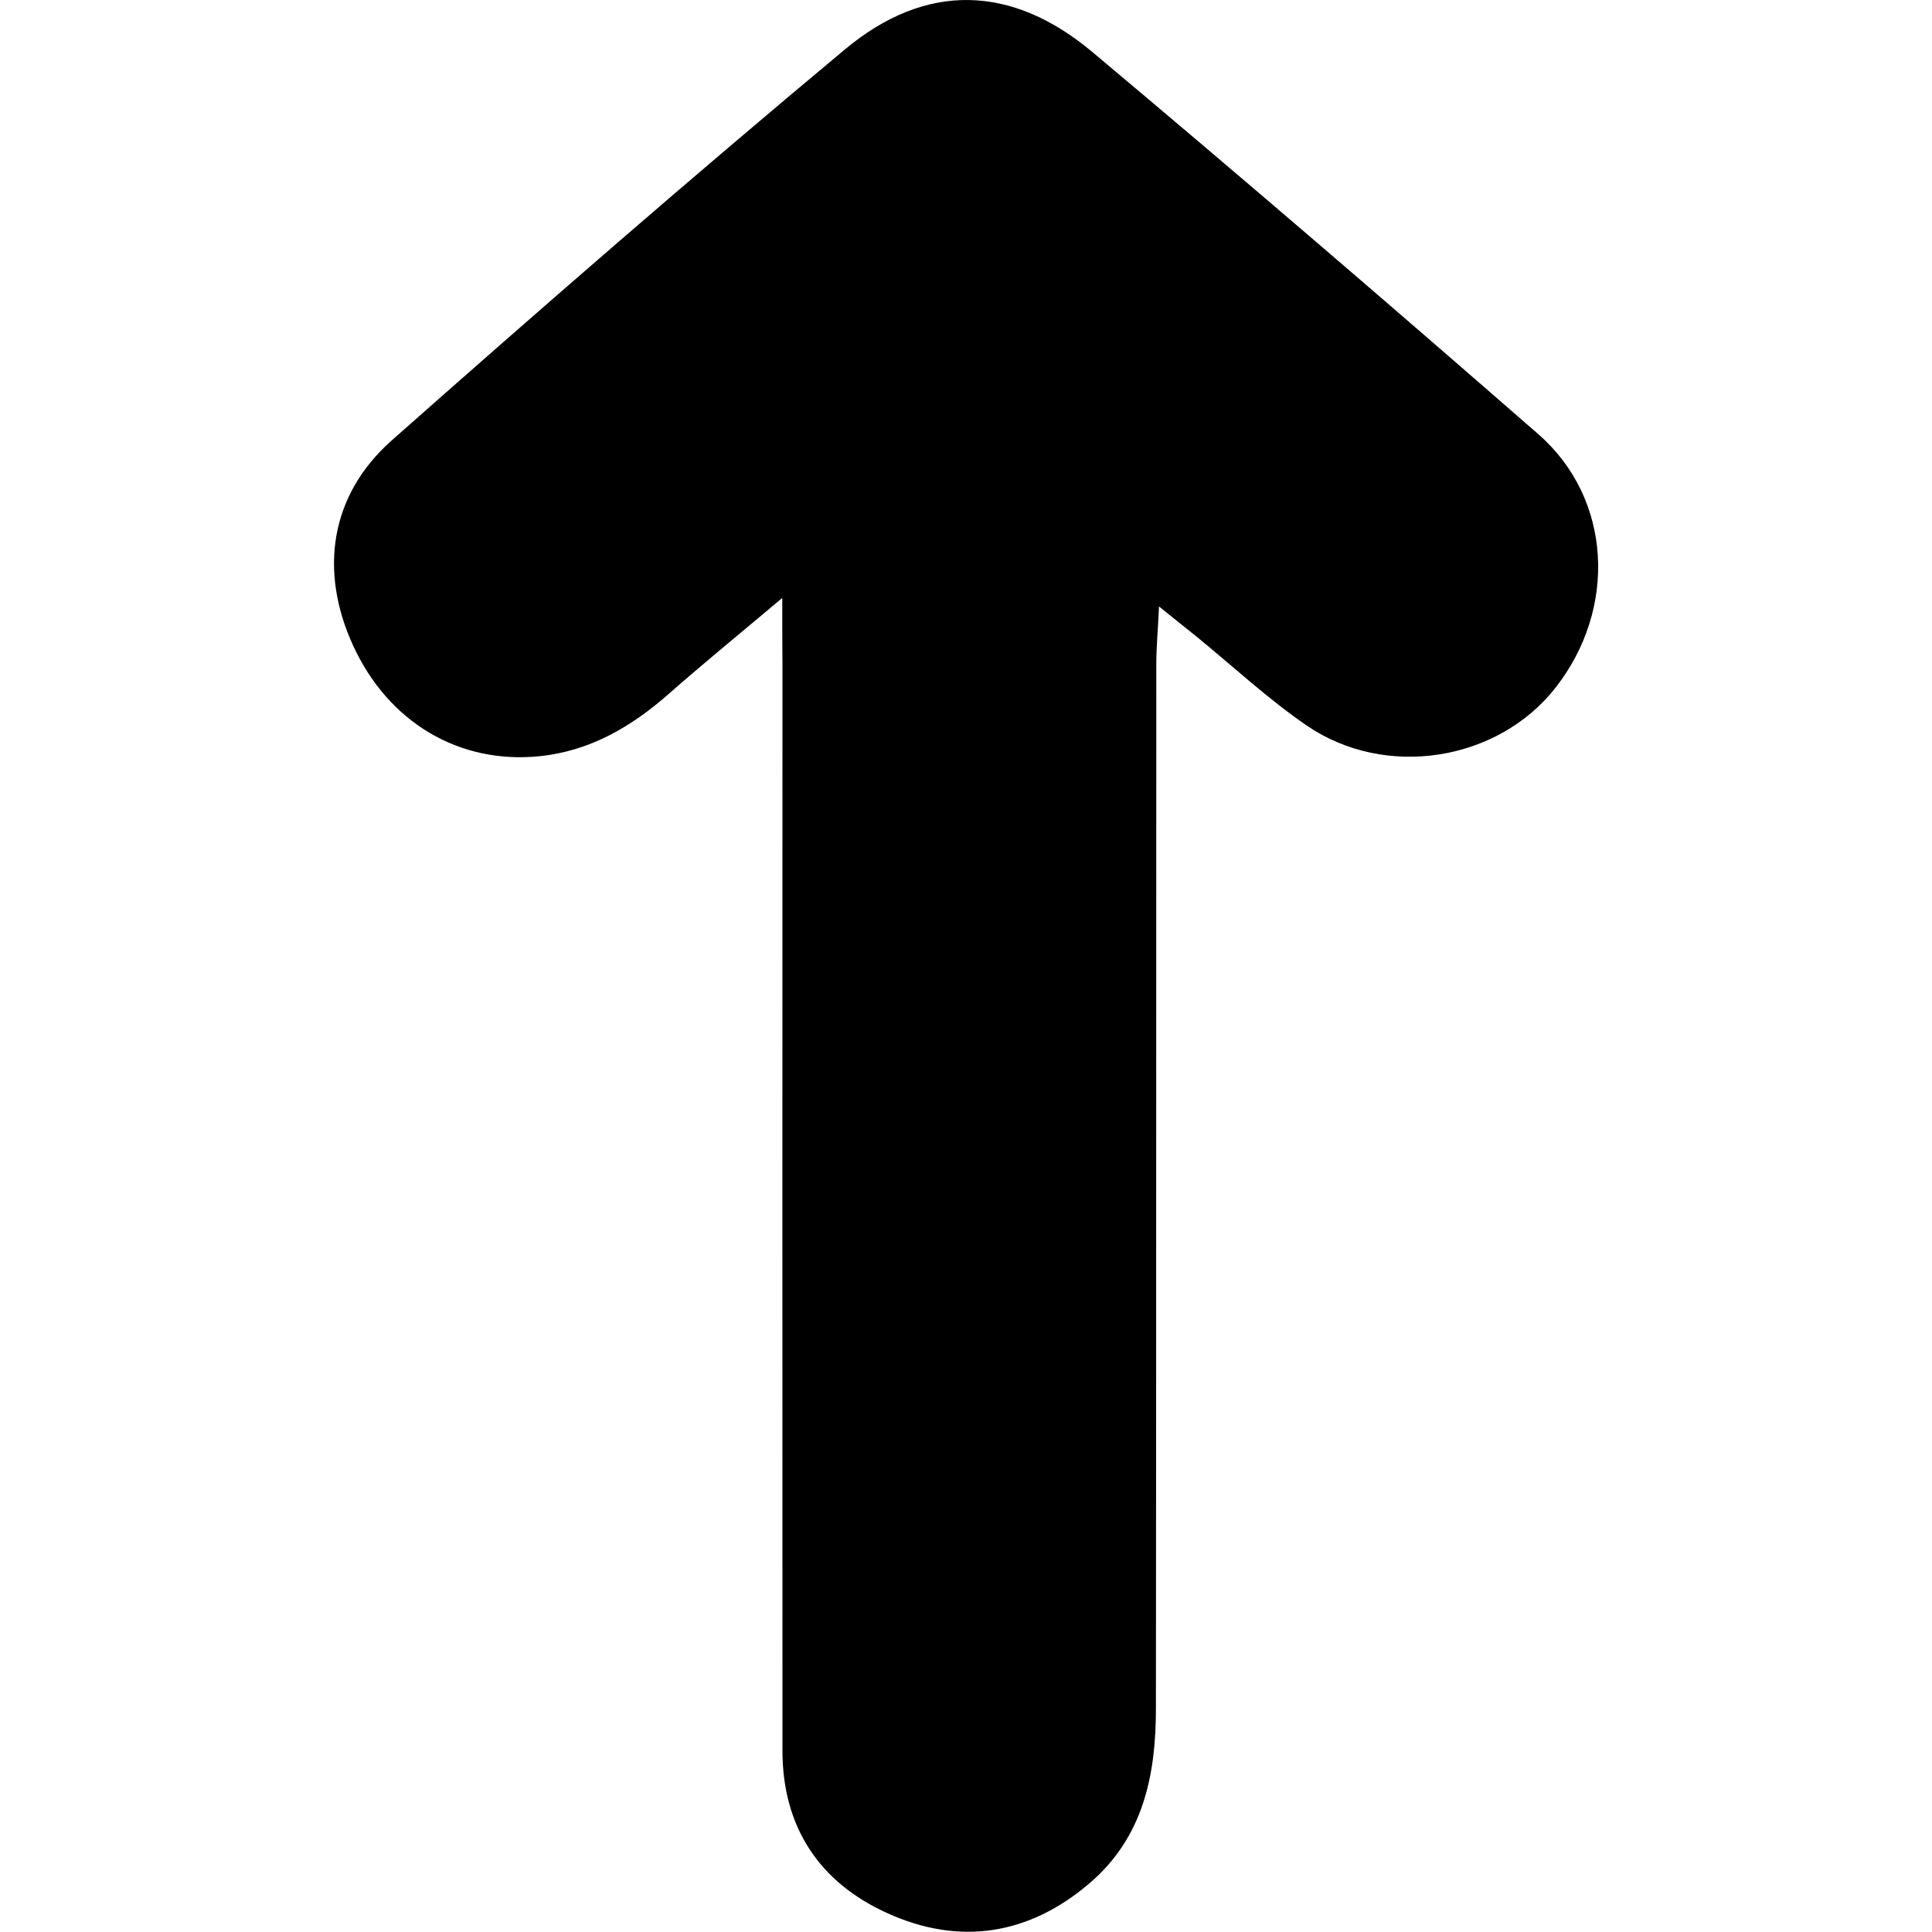 <svg xmlns="http://www.w3.org/2000/svg" viewBox="0 0 1000 1000" style="enable-background:new 0 0 1000 1000" xml:space="preserve"><path d="M404.9 309.5c-22.8 19.2-41.1 34.1-58.7 49.6-19.4 17.1-40.8 29.6-66.8 32.3-41.8 4.3-78.4-17.6-96.6-57.2-17.7-38.5-12.1-77.8 19.9-106.2C280 159.6 358 91.7 437.3 25.6c41.9-35 86.4-33.7 128.2 1.4C643.1 92.1 720 158.2 796.3 224.8c38.1 33.3 40.9 90.3 8.8 131.2-29.8 38-87.9 47.5-128.8 19.5-20.1-13.8-38.1-30.6-57.1-46.1-5.1-4.1-10.3-8.2-19.3-15.5-.6 12.9-1.4 21.3-1.4 29.7-.1 180.3 0 360.6-.2 540.9 0 34.4-6.6 66.6-34.4 90.3-31.6 27-67.6 32.3-104.7 15.4-35-15.8-54.2-44.5-54.2-84-.1-187.8 0-375.6 0-563.4-.1-8.6-.1-17.4-.1-33.3z"/></svg>